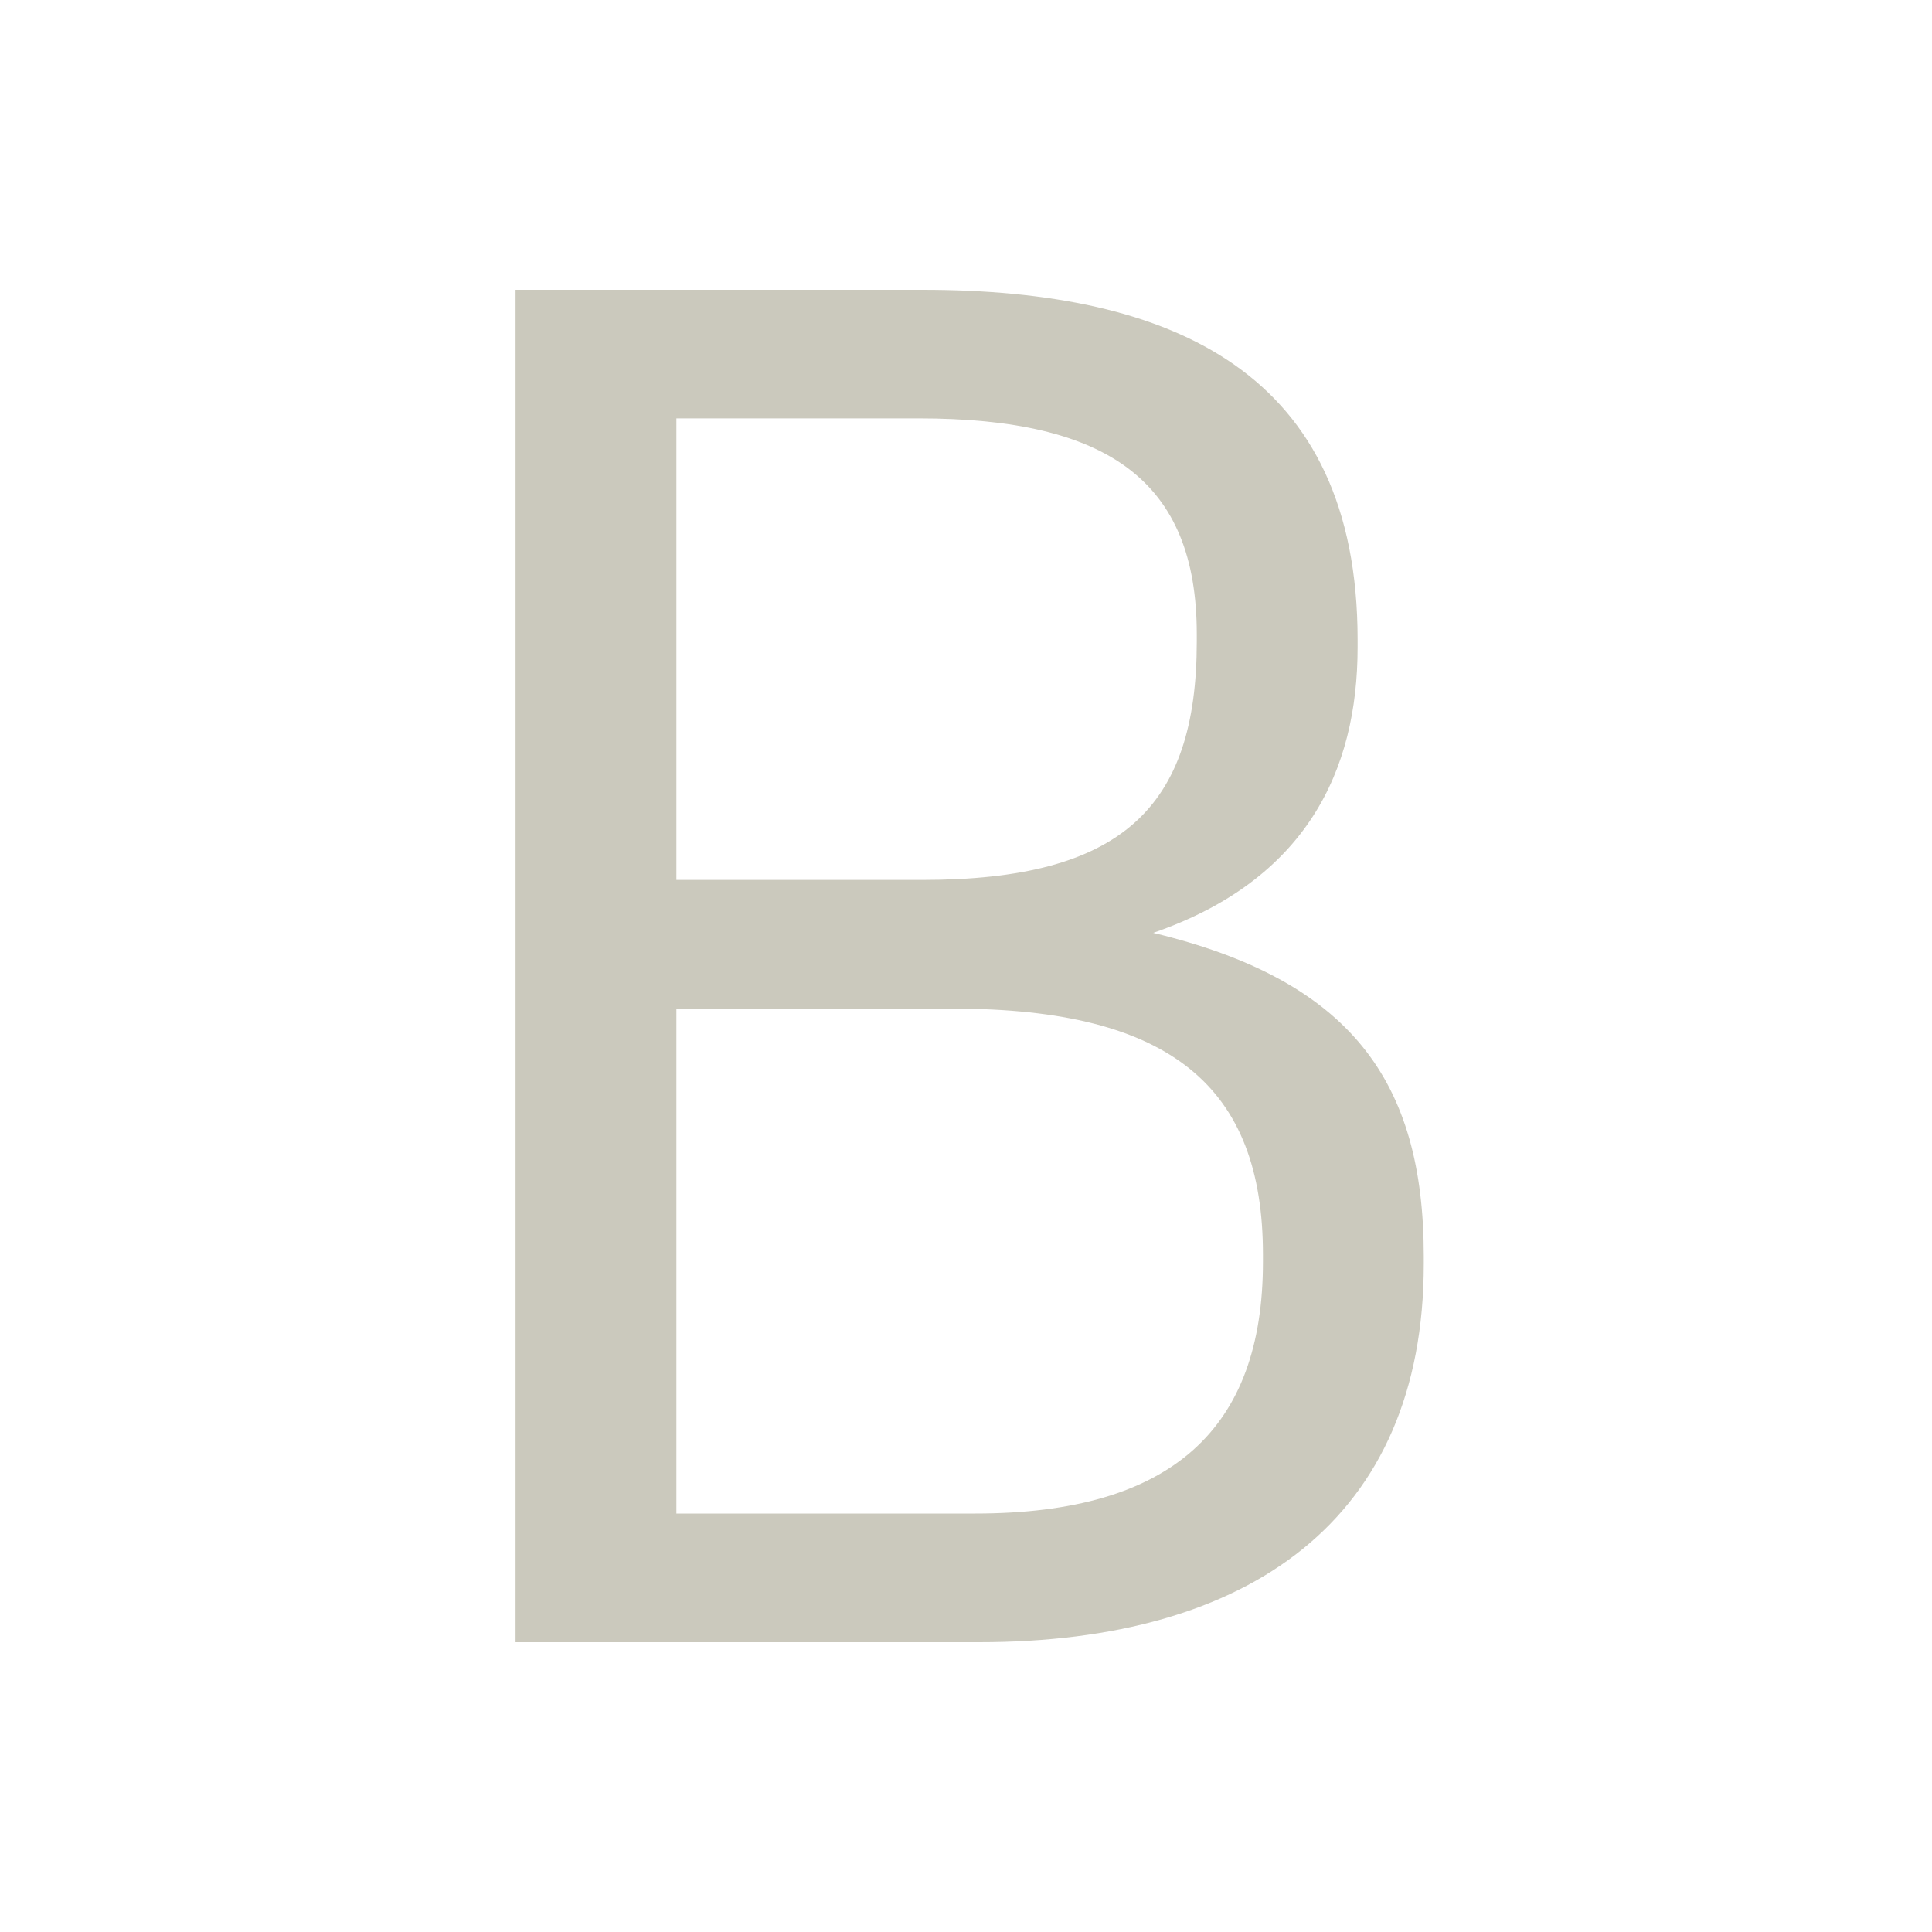 <svg width="20" height="20" viewBox="0 0 20 20" fill="none" xmlns="http://www.w3.org/2000/svg">
<path d="M5.337 3V17H10.136C12.937 17 14.739 15.727 14.739 13.084V13.006C14.739 11.185 13.976 10.147 11.938 9.657C13.525 9.109 14.054 7.973 14.054 6.701V6.622C14.054 3.862 12.154 3 9.548 3H5.337ZM10.097 15.668H7.002V10.441H9.862C12.134 10.441 13.074 11.263 13.074 12.986V13.064C13.074 14.787 12.134 15.668 10.097 15.668ZM9.548 9.109H7.002V4.331H9.509C11.468 4.331 12.389 4.978 12.389 6.564V6.642C12.389 8.365 11.605 9.109 9.548 9.109Z" fill="#cbc9bd"/>
</svg>